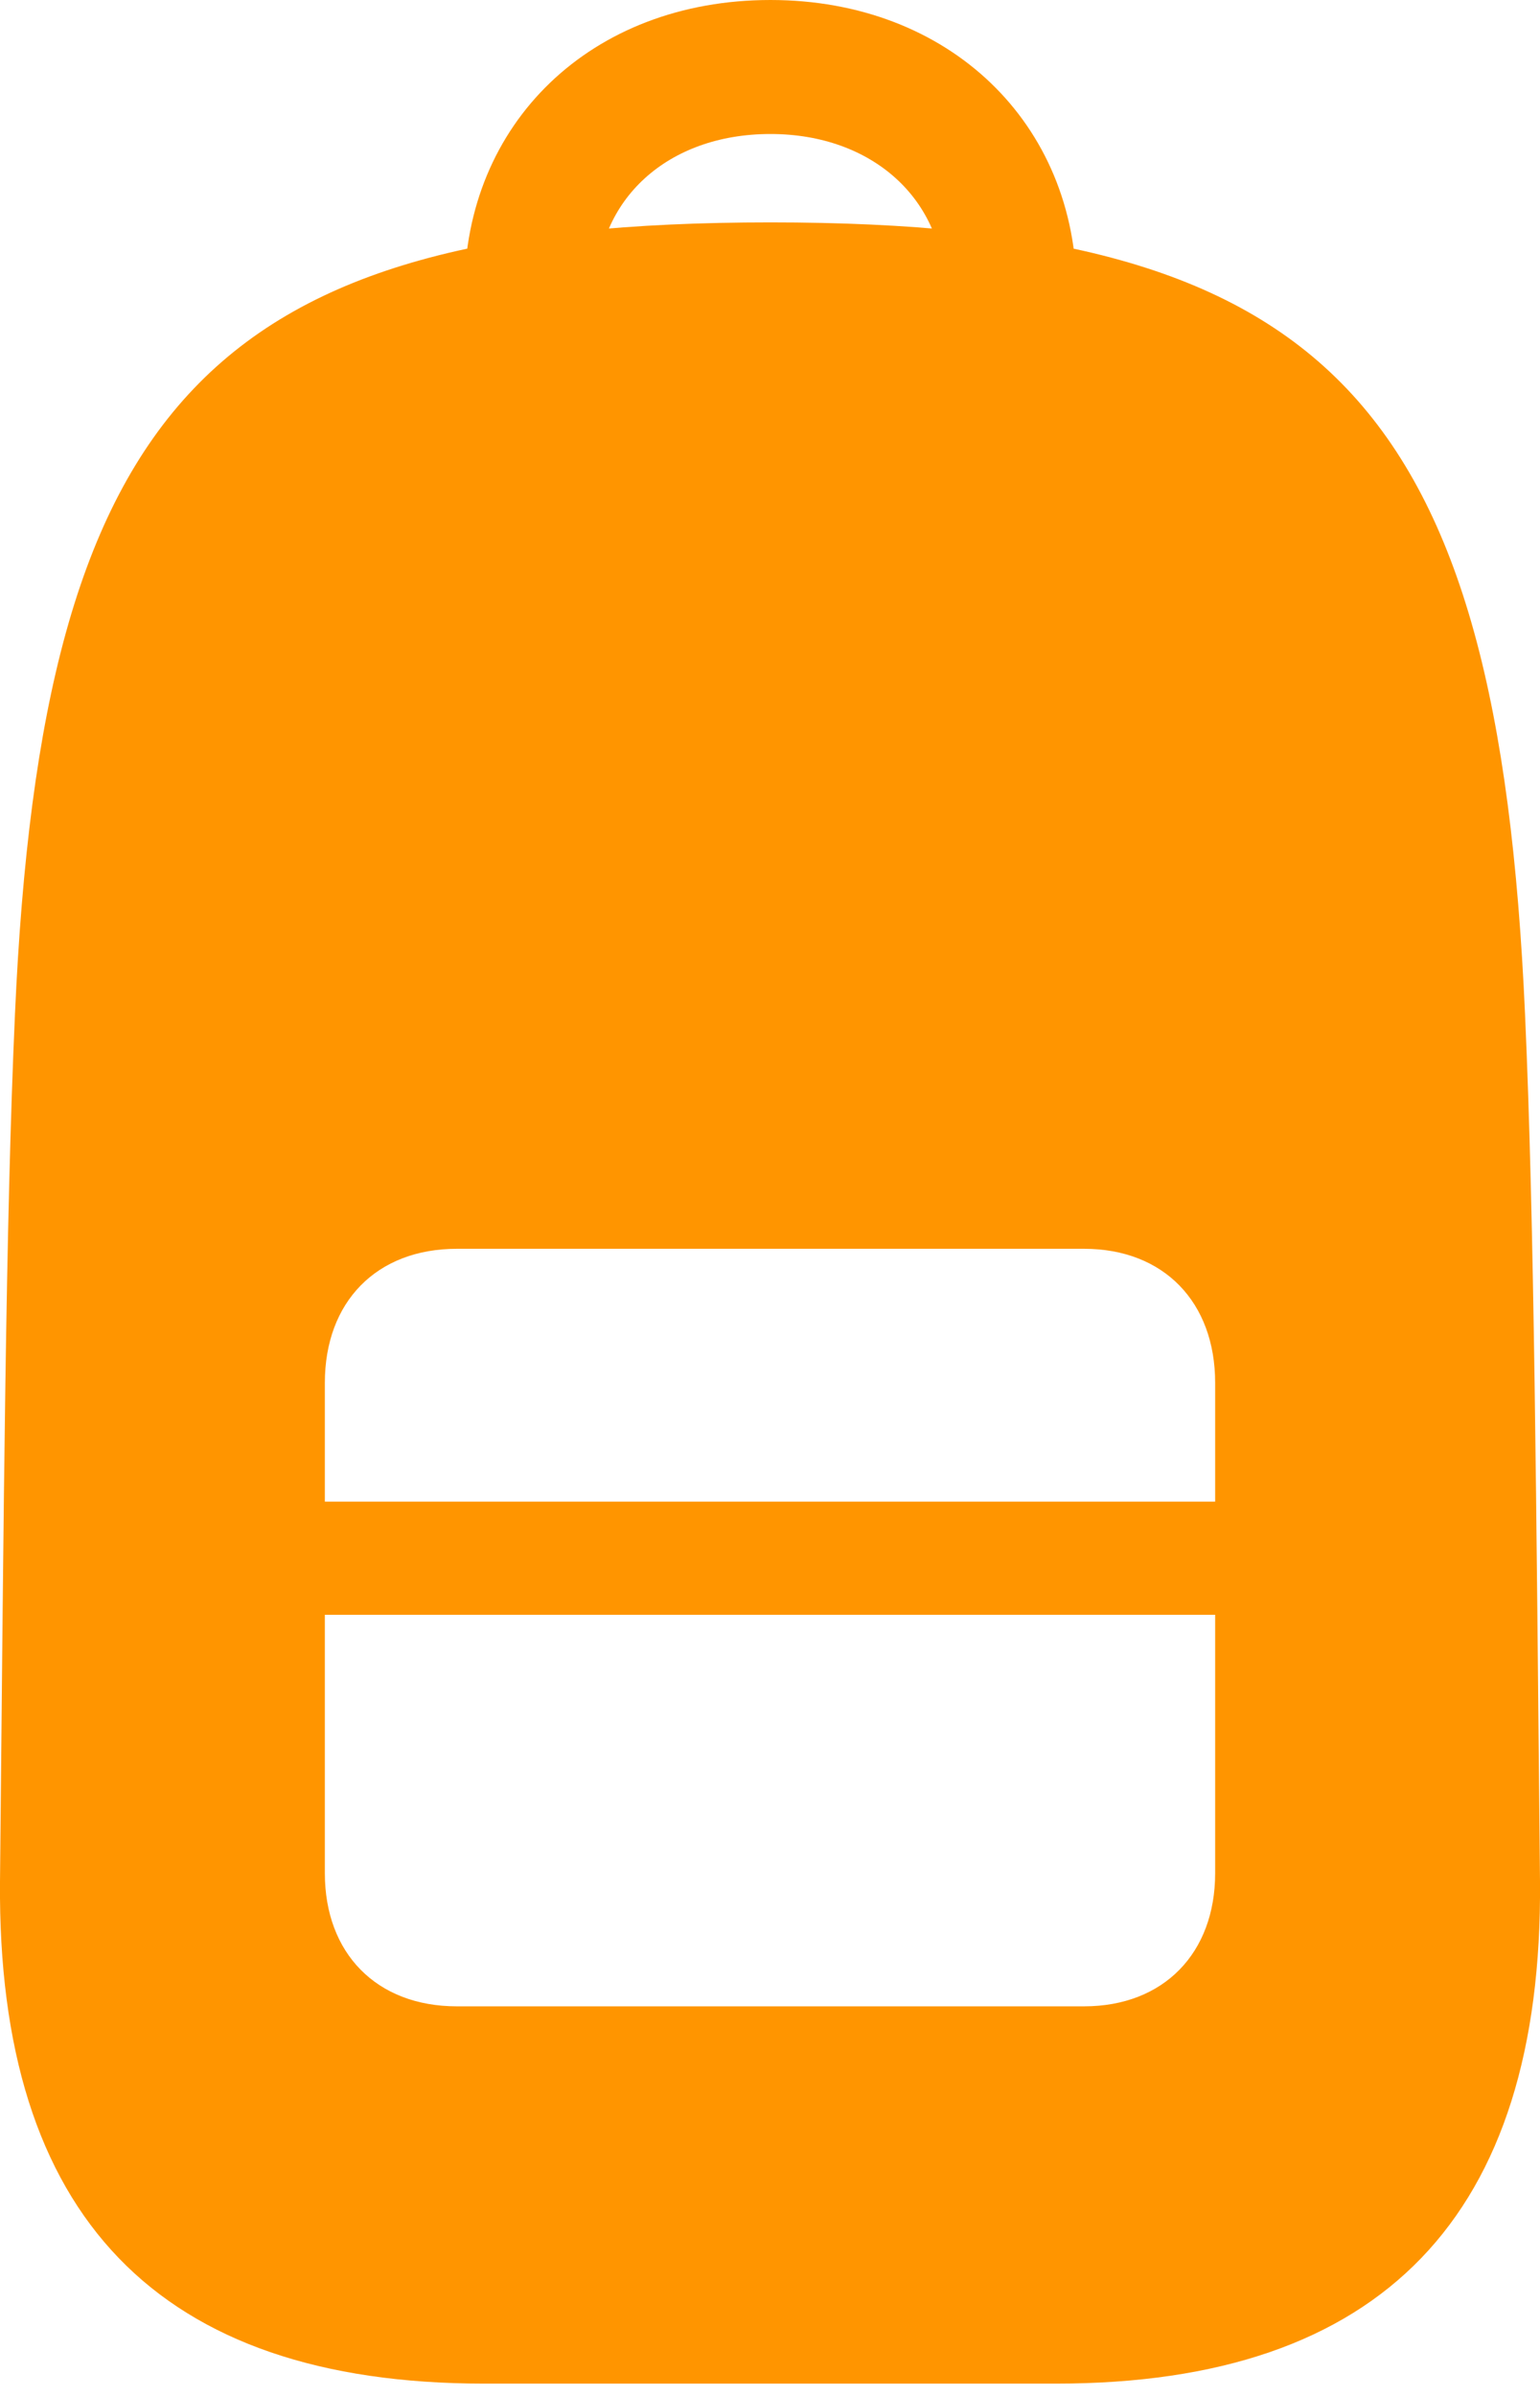 <svg width="18" height="28" viewBox="0 0 18 28" fill="none" xmlns="http://www.w3.org/2000/svg">
<path d="M5.657 27.856H12.343C16.15 27.856 18.032 25.901 18 21.991C17.956 17.527 17.934 14.283 17.825 11.851C17.507 4.698 15.527 2.599 9.005 2.599C2.484 2.599 0.493 4.698 0.175 11.851C0.066 14.283 0.044 17.527 0 21.991C-0.032 25.901 1.85 27.856 5.657 27.856ZM5.34 23.447C4.399 23.447 3.797 22.825 3.797 21.892V16.16C3.797 15.216 4.399 14.594 5.34 14.594H12.671C13.601 14.594 14.203 15.216 14.203 16.16V21.892C14.203 22.825 13.601 23.447 12.671 23.447H5.34ZM3.797 18.871H14.203V17.549H3.797V18.871ZM9.005 0C6.905 0 5.428 1.444 5.428 3.41H6.97C6.97 2.332 7.802 1.566 9.005 1.566C10.198 1.566 11.041 2.332 11.041 3.41H12.583C12.583 1.444 11.095 0 9.005 0Z" fill="#FF9500"/>
</svg>
